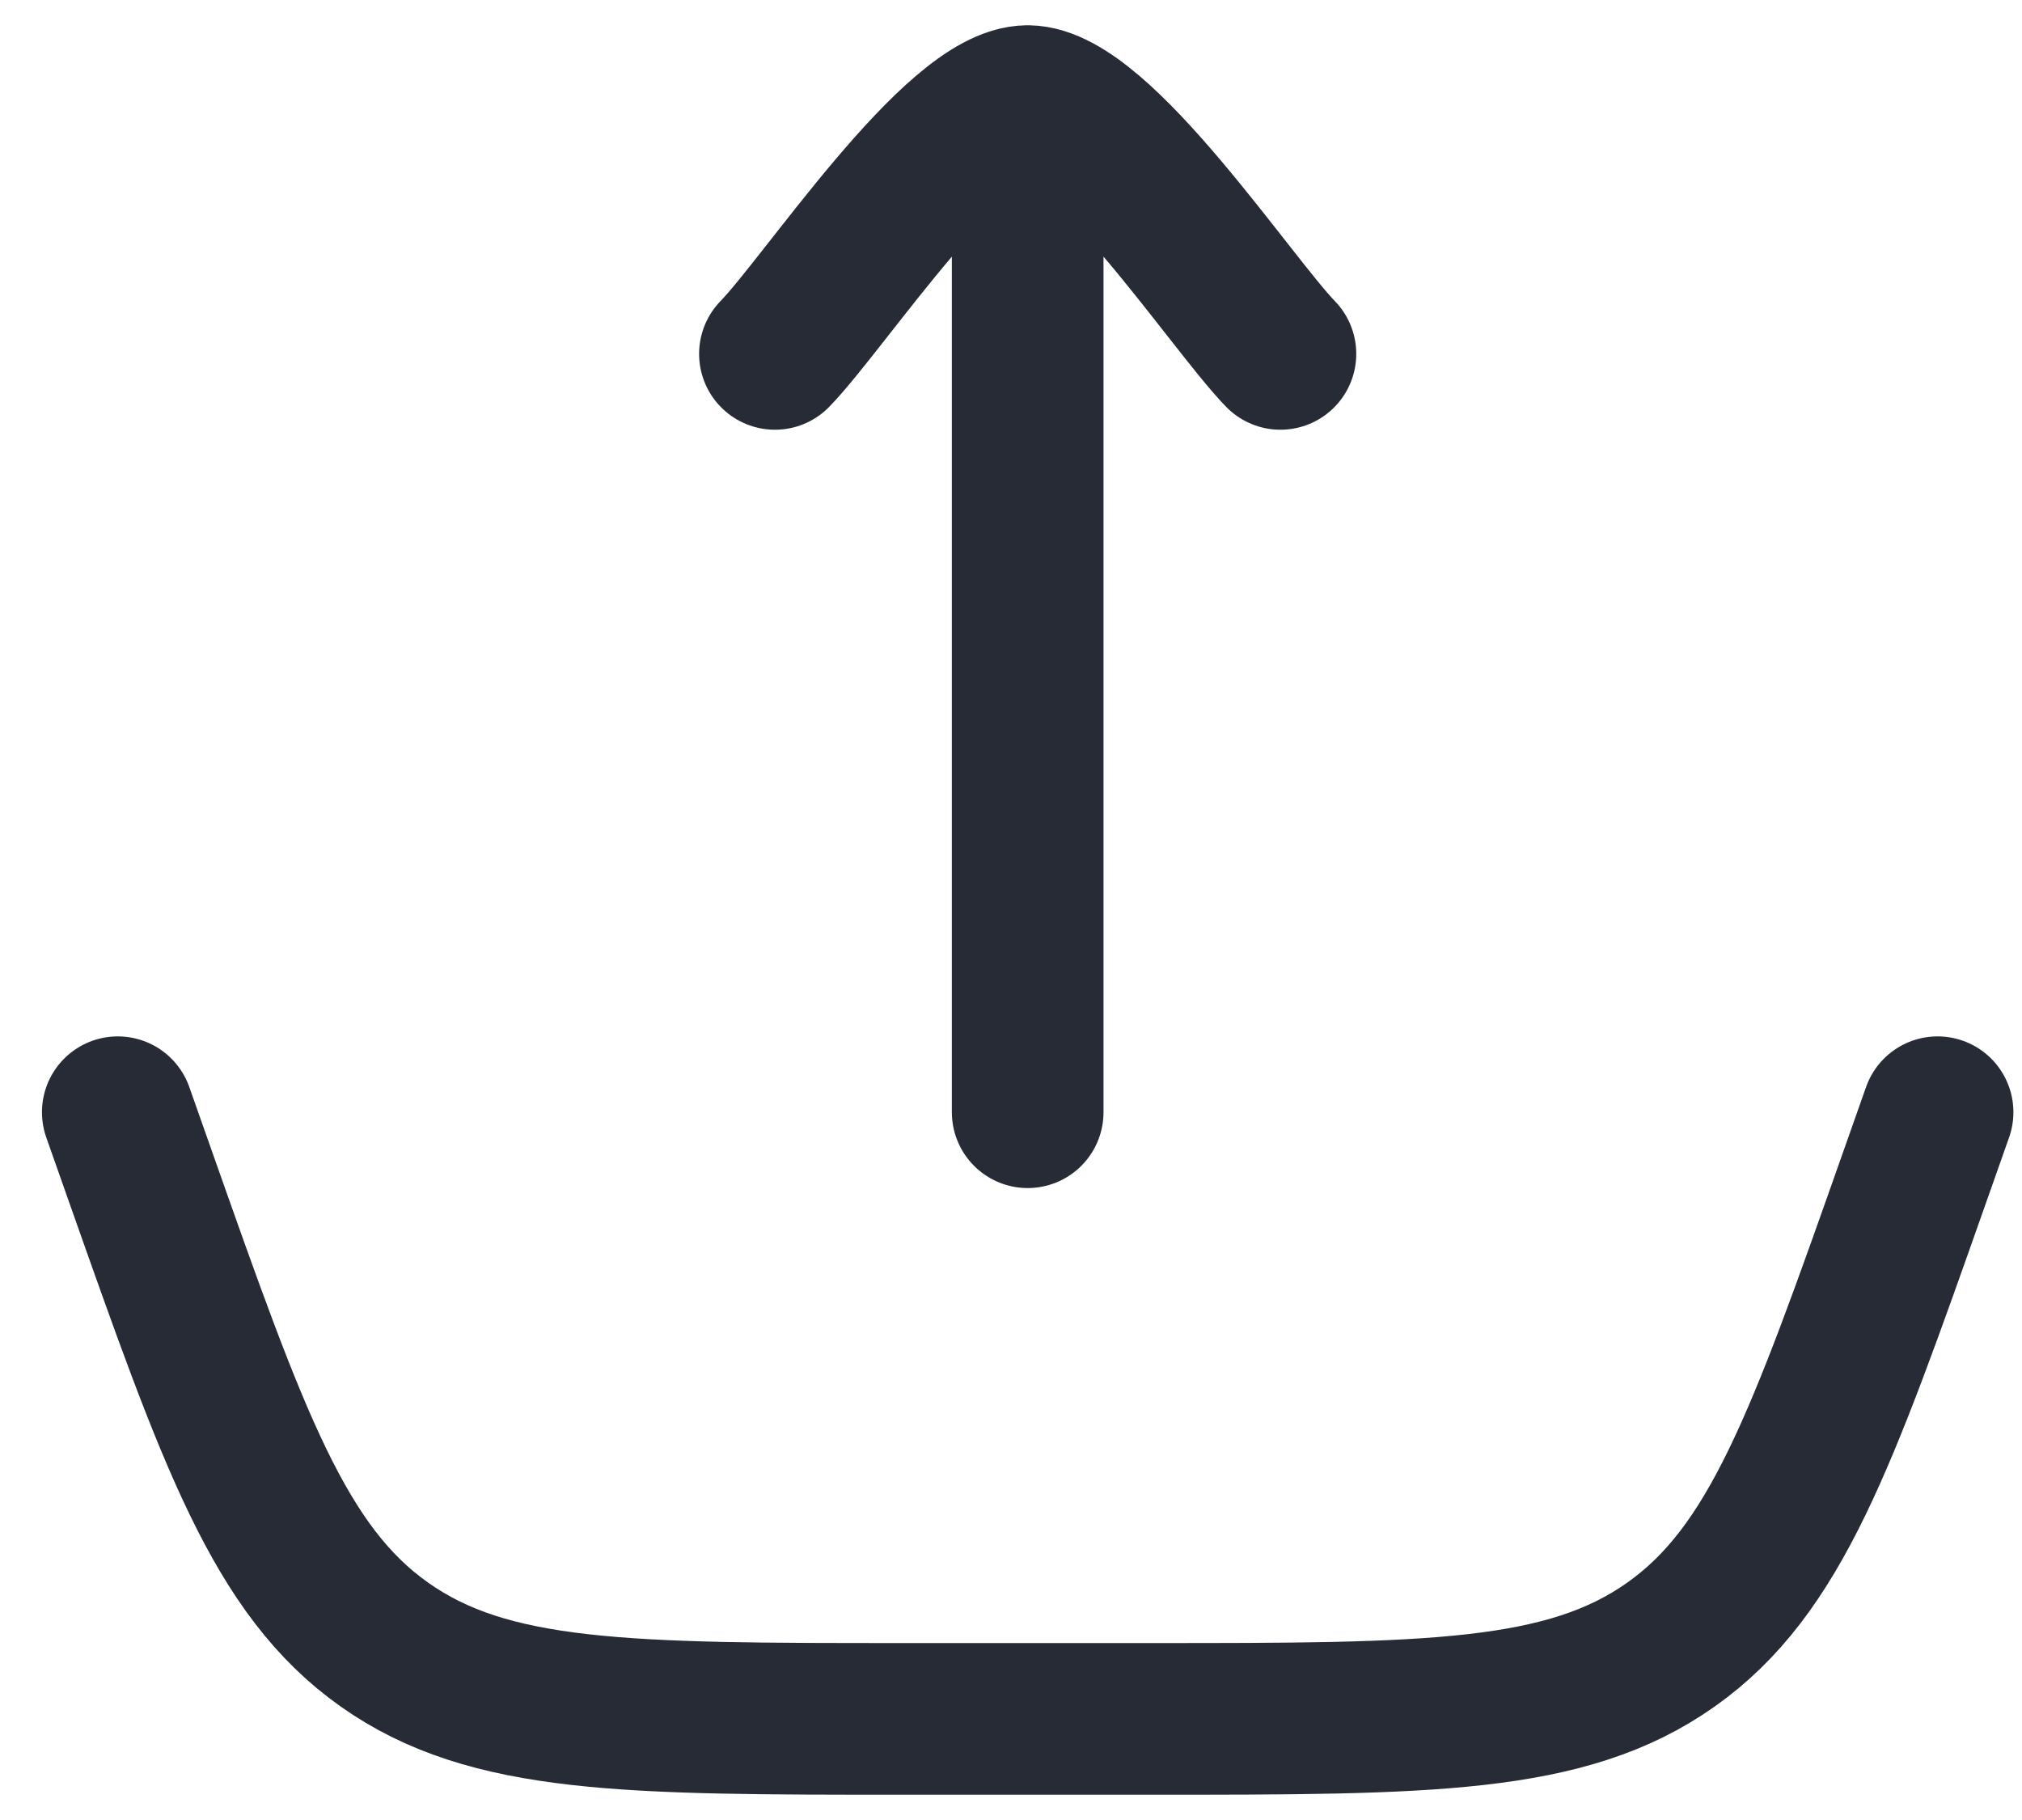 <svg width="20" height="18" viewBox="0 0 20 18" fill="none" xmlns="http://www.w3.org/2000/svg">
<path d="M1.165 11L1.399 11.663C2.309 14.241 2.764 15.531 3.802 16.265C4.841 17 6.208 17 8.943 17H11.387C14.122 17 15.489 17 16.528 16.265C17.566 15.531 18.021 14.241 18.931 11.663L19.165 11" stroke="#272B35" stroke-width="1.5" stroke-linecap="round"/>
<path d="M10.165 1V11M10.165 1C9.465 1 8.157 2.994 7.665 3.5M10.165 1C10.865 1 12.174 2.994 12.665 3.5" stroke="#272B35" stroke-width="1.5" stroke-linecap="round" stroke-linejoin="round"/>
</svg>
